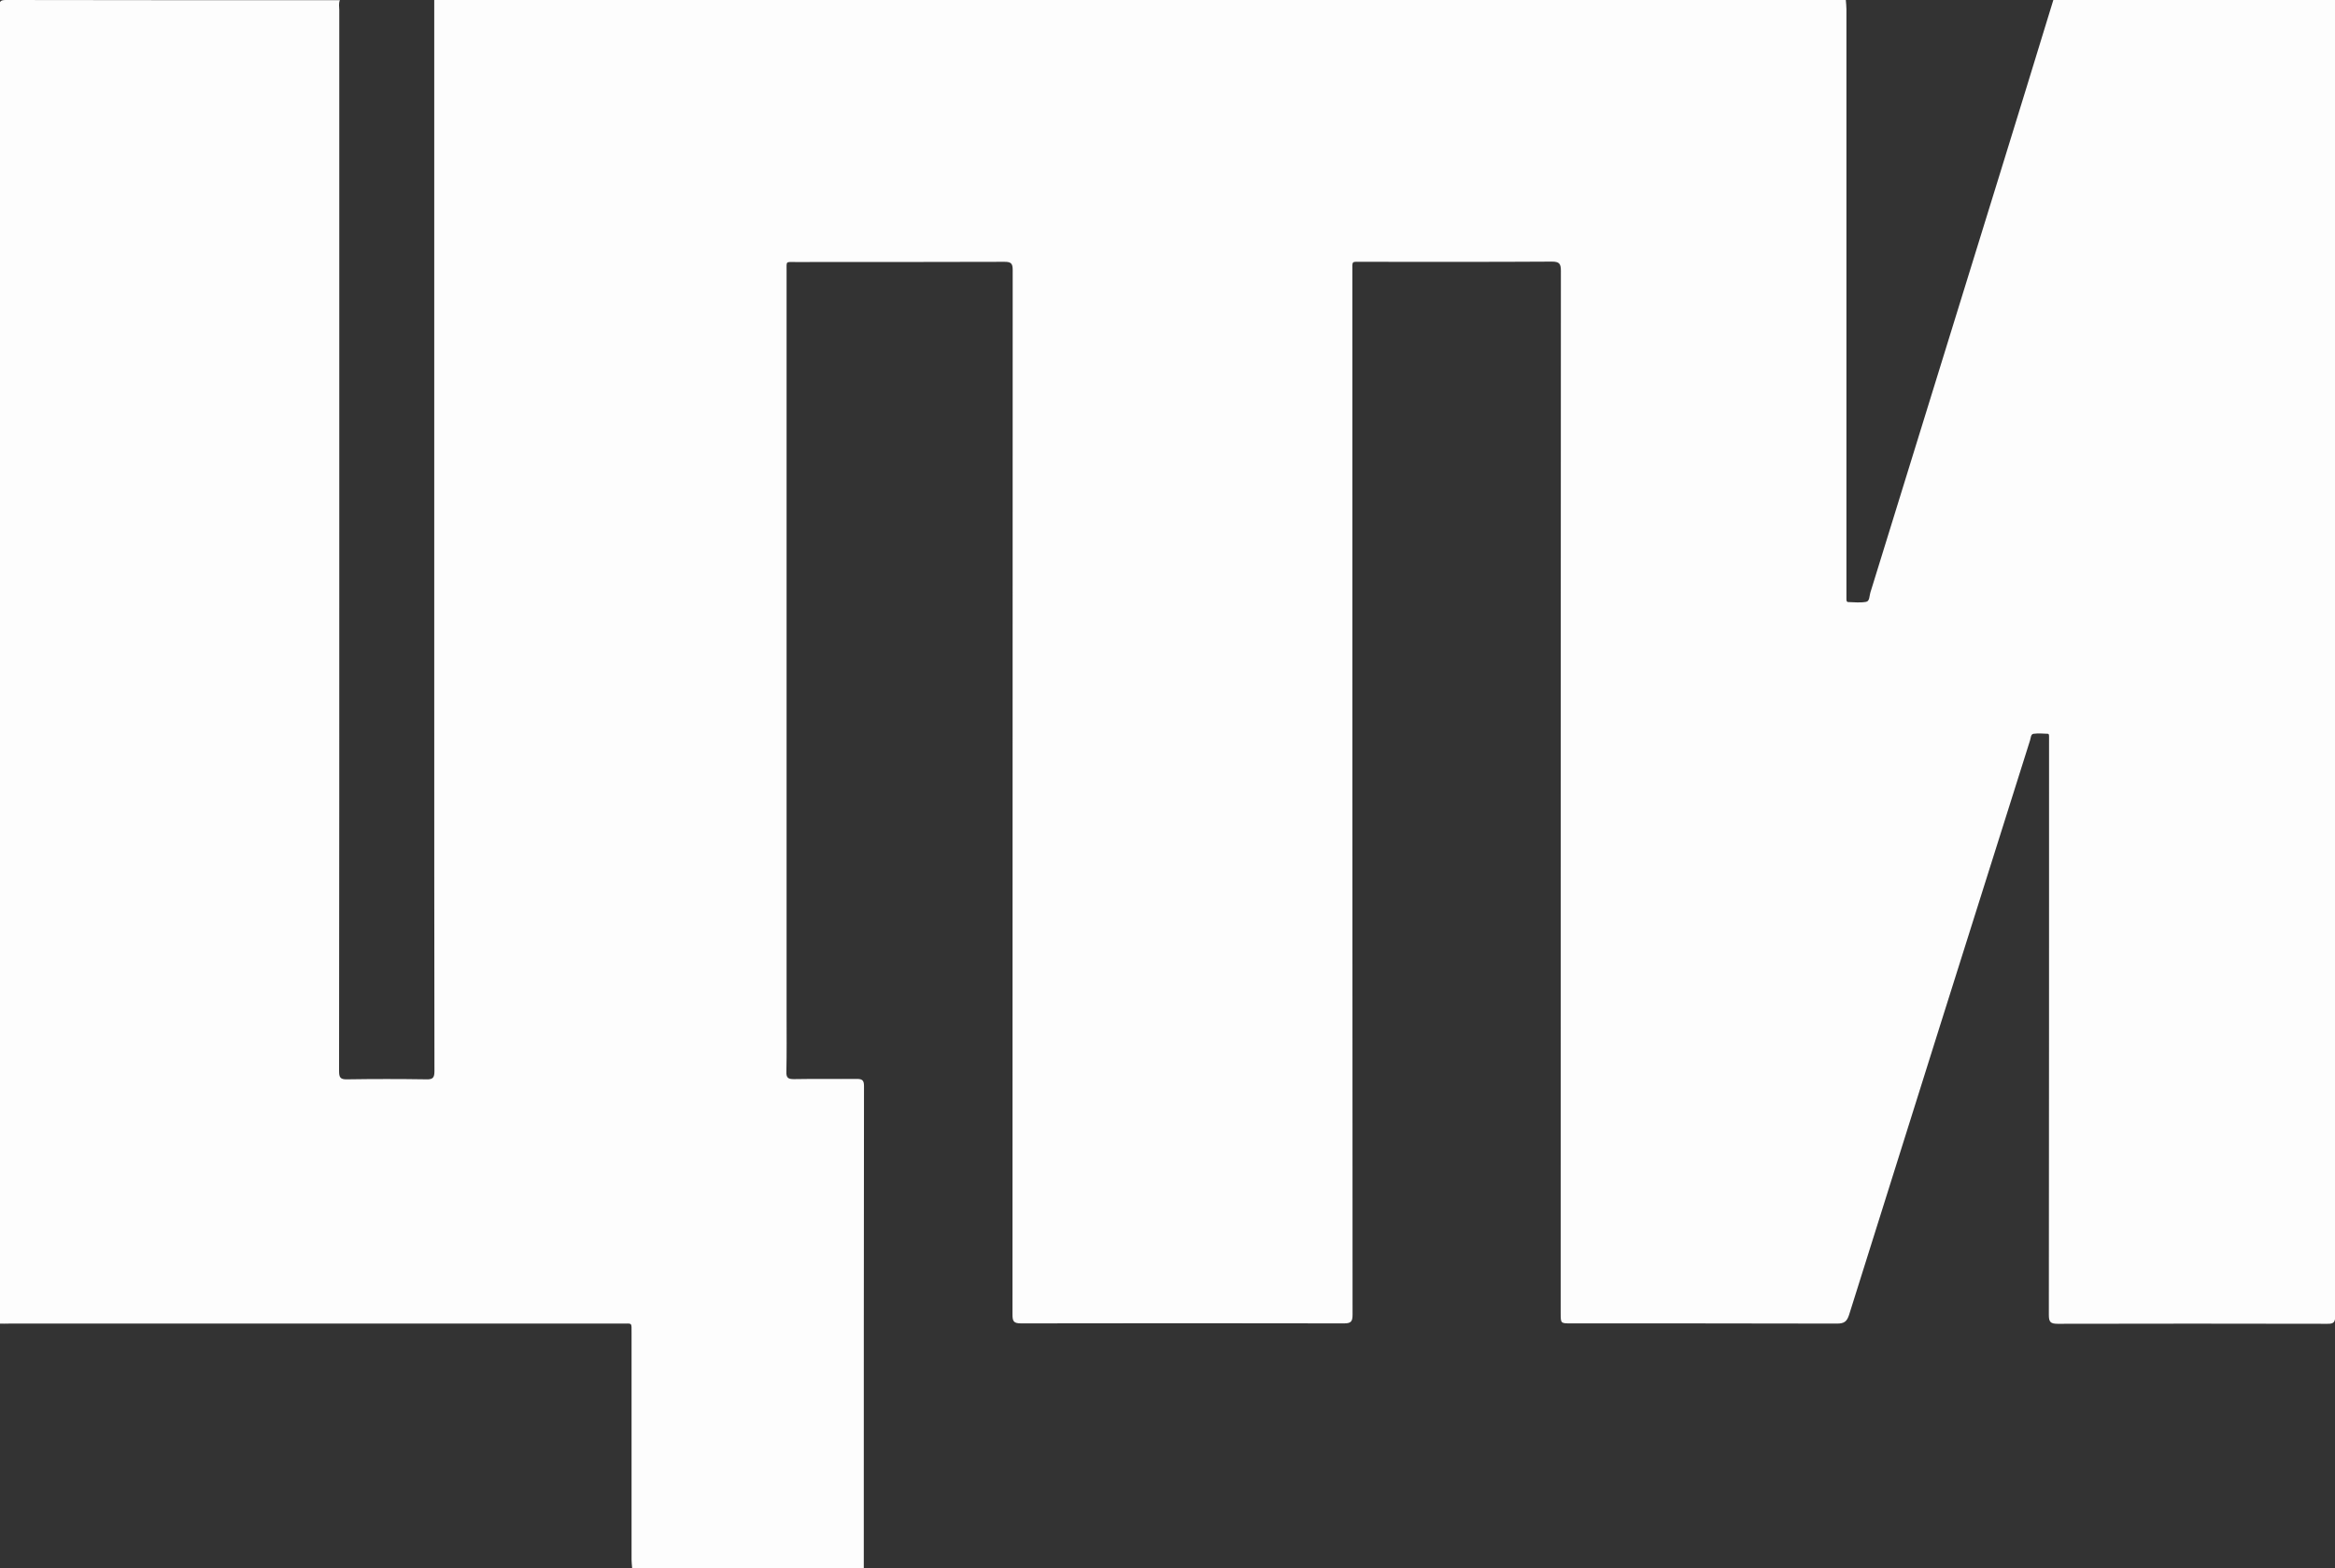 <?xml version="1.0" encoding="utf-8"?>
<!-- Generator: Adobe Illustrator 26.0.1, SVG Export Plug-In . SVG Version: 6.00 Build 0)  -->
<svg version="1.1" id="Слой_1" xmlns="http://www.w3.org/2000/svg" xmlns:xlink="http://www.w3.org/1999/xlink" x="0px" y="0px"
	 viewBox="0 0 1143.2 768" style="enable-background:new 0 0 1143.2 768;" xml:space="preserve">
<rect x="0" y="0" width="1143.2" height="768" fill="#333333" stroke="none"/>
<style type="text/css">
	.st0{fill:#FDFDFD;}
</style>
<g>
	<path class="st0" d="M-0.3,648.1c0-215,0-429.9-0.1-644.9C-0.3,0.6,0.3,0,2.9,0c54.5,0.1,109,0.1,163.5,0.1
		c-0.7,1.6-0.3,3.2-0.3,4.8c0,85.1,0,170.2,0,255.4c0,88,0,176.1-0.1,264.1c0,3,0.5,4.2,3.9,4.1c12.9-0.2,25.9-0.2,38.9,0
		c3.3,0.1,3.9-1,3.9-4.1c-0.1-63.3-0.1-126.6-0.1-189.9c0-111.5,0-223,0-334.5c230.4,0,460.7,0,691.1,0c0.1,1.5,0.3,3,0.3,4.5
		c0,95.2,0,190.3,0,285.5c0,1.1,0,2.1,0,3.2c0,0.7,0,1.6,0.9,1.6c2.9,0.1,5.9,0.4,8.7-0.1c1.8-0.3,1.6-2.9,2.1-4.5
		c21.1-68.2,42.2-136.4,63.3-204.7c8.8-28.5,17.6-57,26.3-85.5c46,0,92,0,137.9,0c0,214.7,0,429.4,0.1,644.2c0,3.1-0.6,4.1-3.9,4
		c-44-0.1-88-0.1-132,0c-3.6,0-4.3-1-4.3-4.4c0.1-93.3,0.1-186.6,0.1-279.9c0-1.1,0-2.1,0-3.2c0-0.6,0-1.4-0.6-1.4
		c-2.3-0.1-4.7-0.3-7,0c-1.4,0.2-1.3,2-1.7,3.2c-29.6,93.8-59.2,187.5-88.6,281.3c-1.1,3.4-2.5,4.3-6,4.3
		c-43.4-0.1-86.8-0.1-130.2-0.1c-5,0-5,0-5-5c0-170.1,0-340.2,0.1-510.4c0-3.5-0.8-4.5-4.4-4.5c-30.9,0.2-61.8,0.1-92.8,0.1
		c-5.5,0-4.9-0.7-4.9,4.8c0,170.2,0,340.5,0.1,510.7c0,3.3-0.7,4.3-4.1,4.3c-52.7-0.1-105.5-0.1-158.2,0c-3.7,0-4.2-1.1-4.2-4.4
		c0.1-170.5,0-340.9,0.1-511.4c0-3.2-0.8-4-4-4c-34.1,0.1-68.1,0.1-102.2,0.1c-5.1,0-4.5-0.6-4.5,4.5c0,121.4,0,242.9,0,364.3
		c0,9.2,0.1,18.5-0.1,27.7c-0.1,3,0.9,3.6,3.7,3.6c10.3-0.2,20.5,0,30.8-0.1c2.7,0,3.5,0.7,3.5,3.5c-0.1,78.7-0.1,157.4-0.1,236.1
		c-37.8,0-75.6,0-113.4,0c-0.1-1.4-0.3-2.8-0.3-4.2c0-37,0-74,0-111c0-5.3,0.4-4.6-4.4-4.6c-100.1,0-200.2,0-300.3,0
		C2.8,648.2,1.3,648.1-0.3,648.1z"/>
</g>
</svg>

